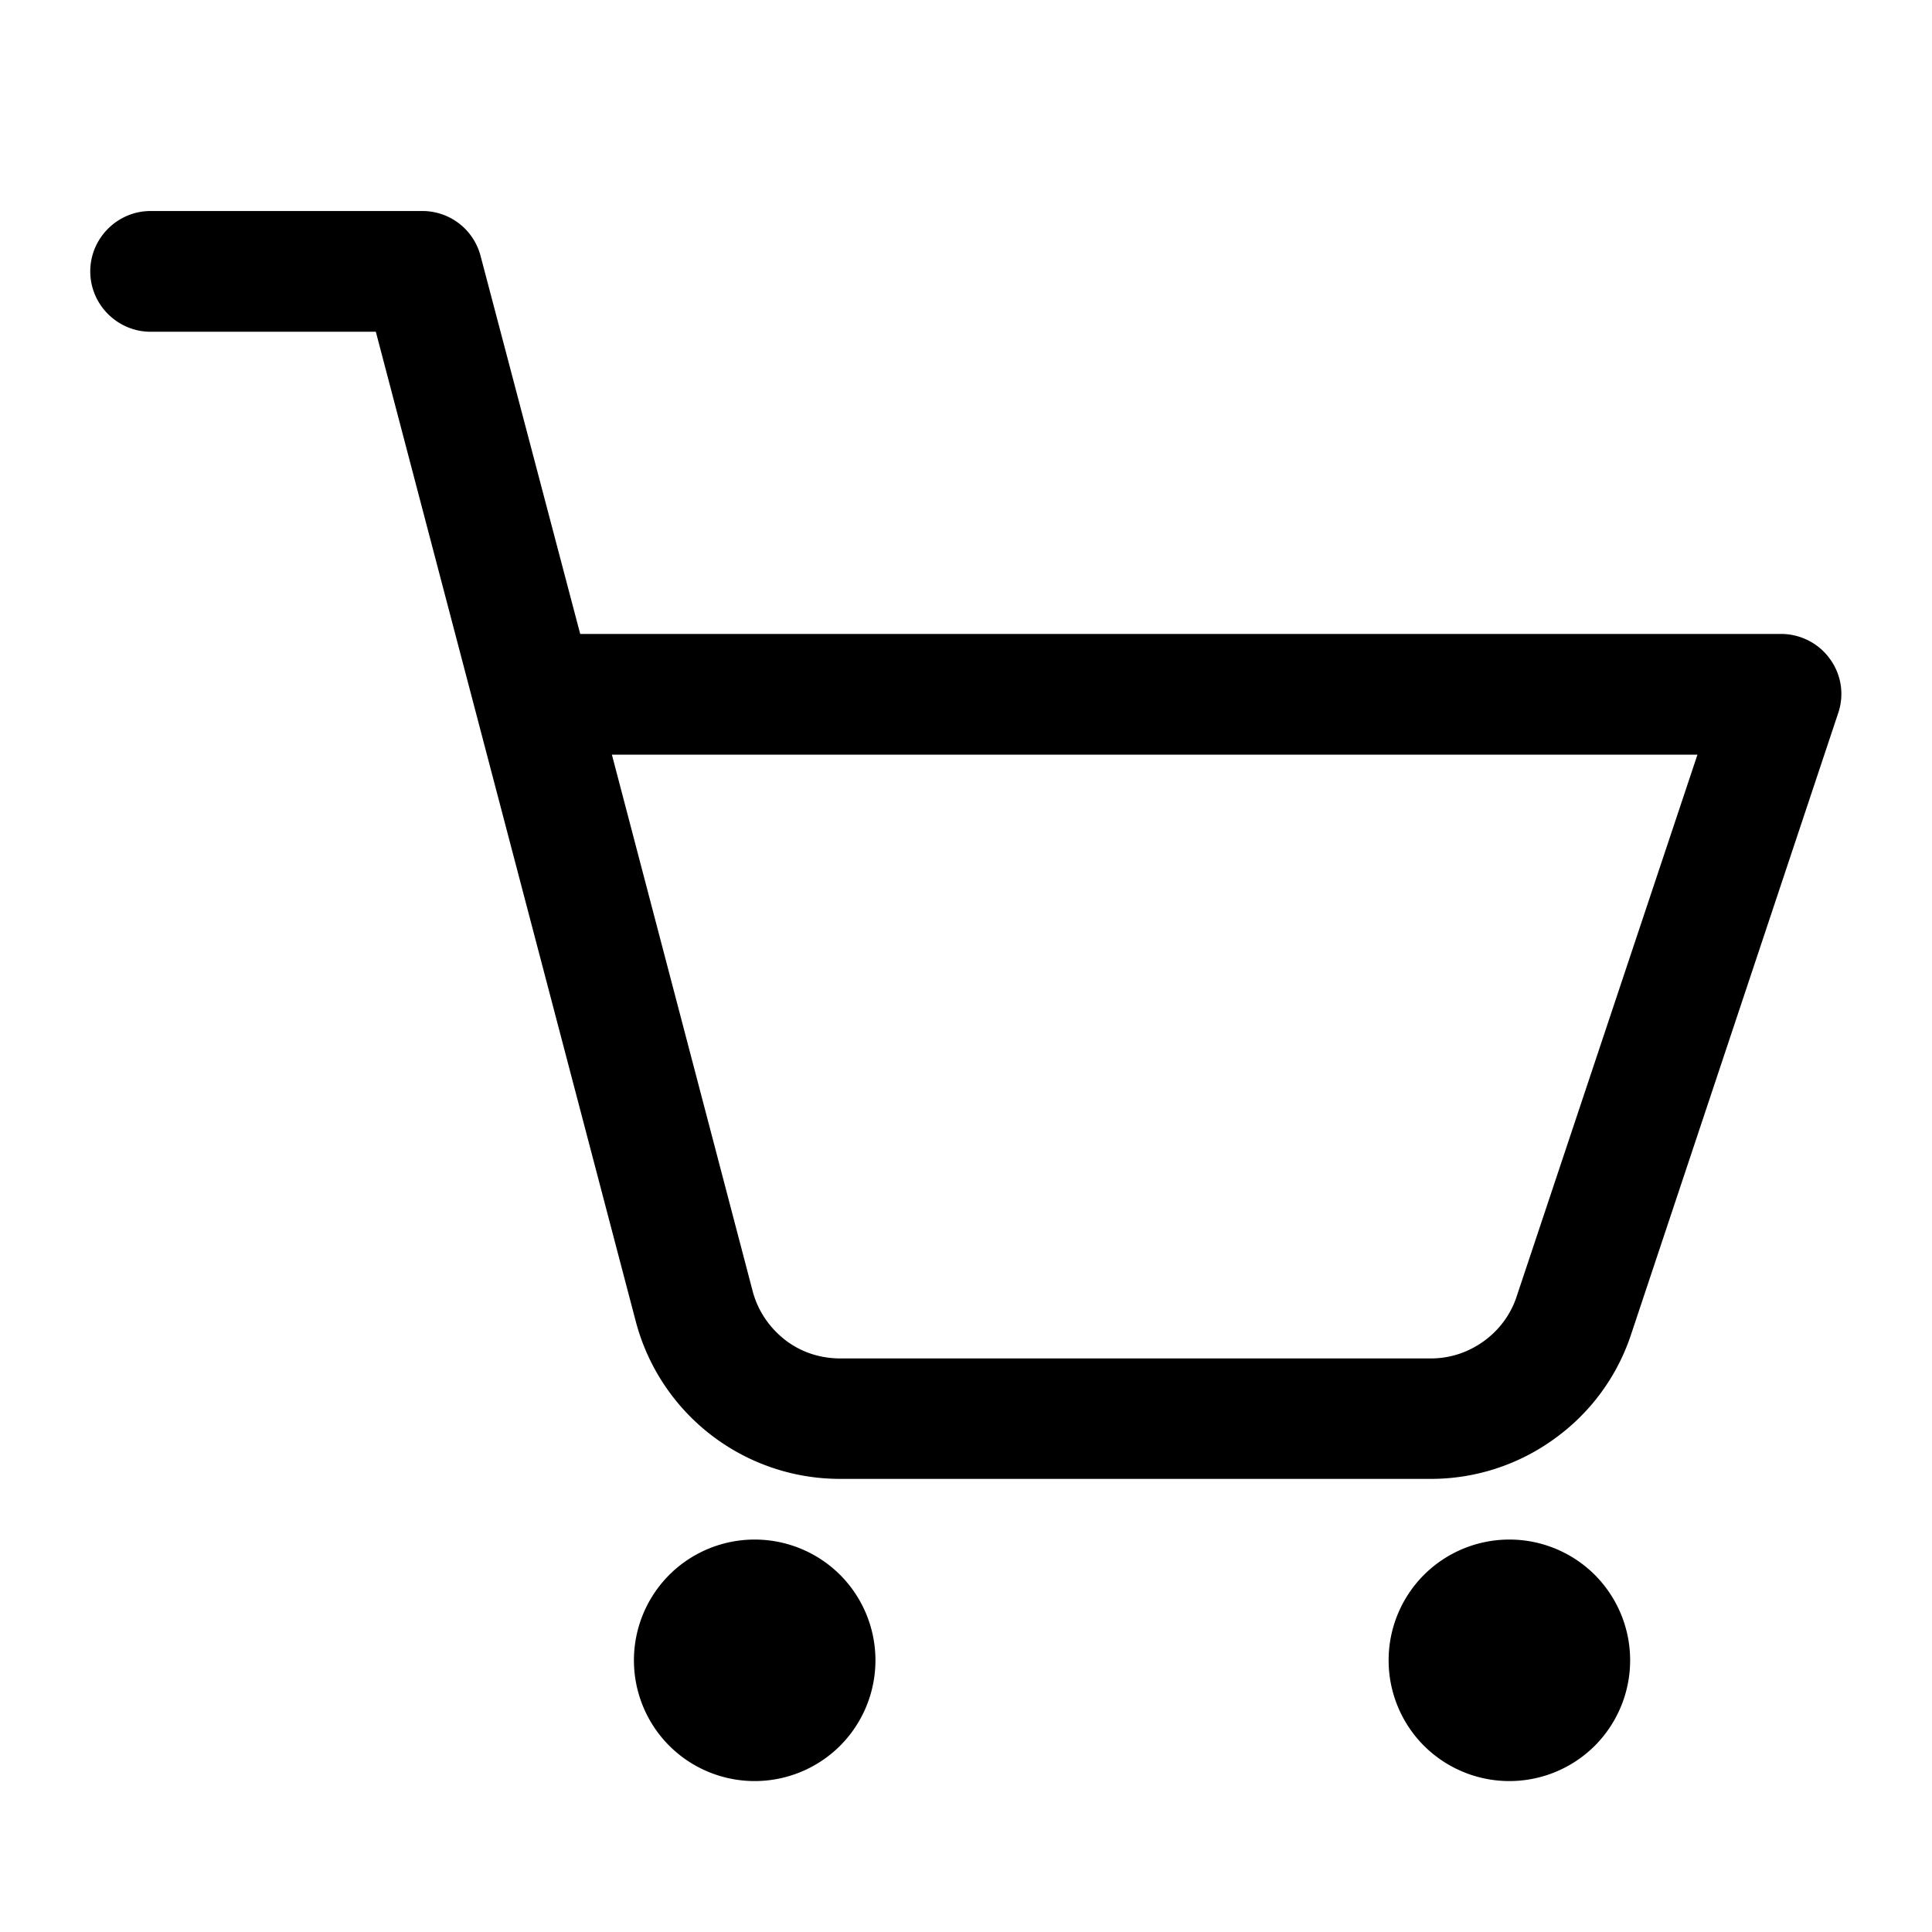 <svg
  xmlns="http://www.w3.org/2000/svg"
  width="64"
  height="64"
  viewBox="0 0 64 64"
  fill="black"
  fill-rule="nonzero"
>
  <path d="M27.83 57.83a4.007 4.007 0 0 1-5.66 0 4.007 4.007 0 0 1 0-5.66 4.007 4.007 0 0 1 5.66 0 4.007 4.007 0 0 1 0 5.66zM25 55zm0 0zm0 0zm25 0zm2.83 2.83a4.007 4.007 0 0 1-5.66 0 4.007 4.007 0 0 1 0-5.66 4.007 4.007 0 0 1 5.66 0 4.007 4.007 0 0 1 0 5.66zM50 55zm0 0zm0 0zm0 0zm0 0zm6.23-30H20.27l4.66 17.76c.17.66.56 1.22 1.07 1.62.51.4 1.15.62 1.84.62H47.4c.65 0 1.25-.21 1.75-.57s.89-.87 1.09-1.48zm-37.01-4H59c.64 0 1.25.31 1.62.83.38.52.48 1.19.27 1.8l-6.86 20.58a6.926 6.926 0 0 1-2.55 3.46 6.958 6.958 0 0 1-4.09 1.32H27.84a6.995 6.995 0 0 1-6.78-5.22l-8.61-32.78H4.99c-1.1 0-2-.9-2-2s.9-2 2-2h9c.91 0 1.7.61 1.93 1.49z" />
</svg>
